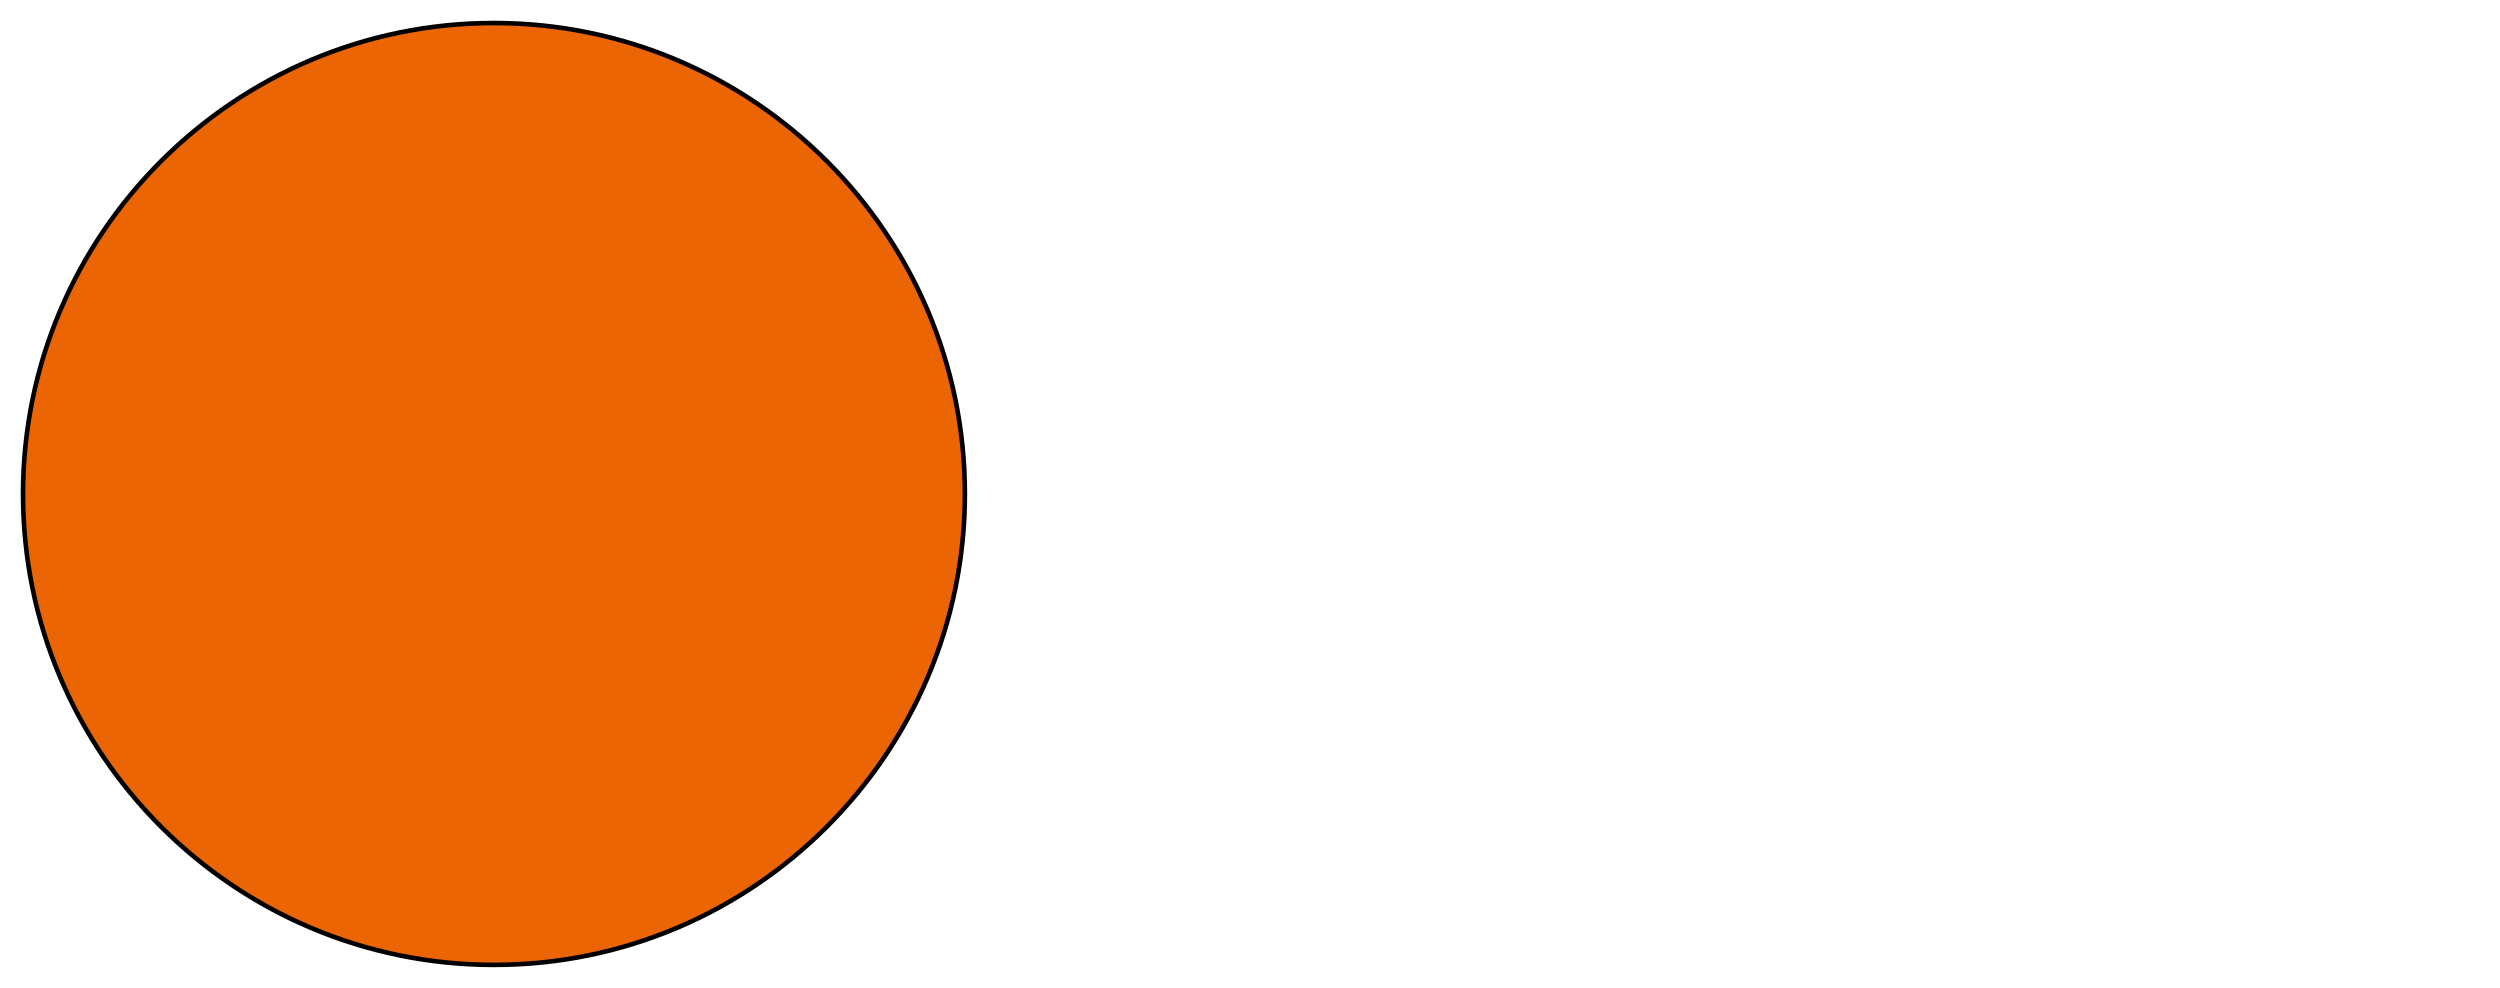 <?xml version="1.0" encoding="iso-8859-1"?><svg height="214.633" id="svg3577" version="1.1" width="543.15" xmlns="http://www.w3.org/2000/svg" xmlns:svg="http://www.w3.org/2000/svg">
	
  
	<defs id="defs3579"/>
	
  
	
	
  
	
	
  
	<path animation_id="2" d="M 107.316,5 C 50.898,5 5,50.904 5,107.316 c 0,56.418 45.898,102.316 102.316,102.316 56.418,0 102.316,-45.898 102.316,-102.316 C 209.633,50.904 163.735,5 107.316,5" id="path182" stroke="black" style="fill:#ec6504;fill-opacity:1;fill-rule:nonzero;"/>
	
  
	
	

</svg>